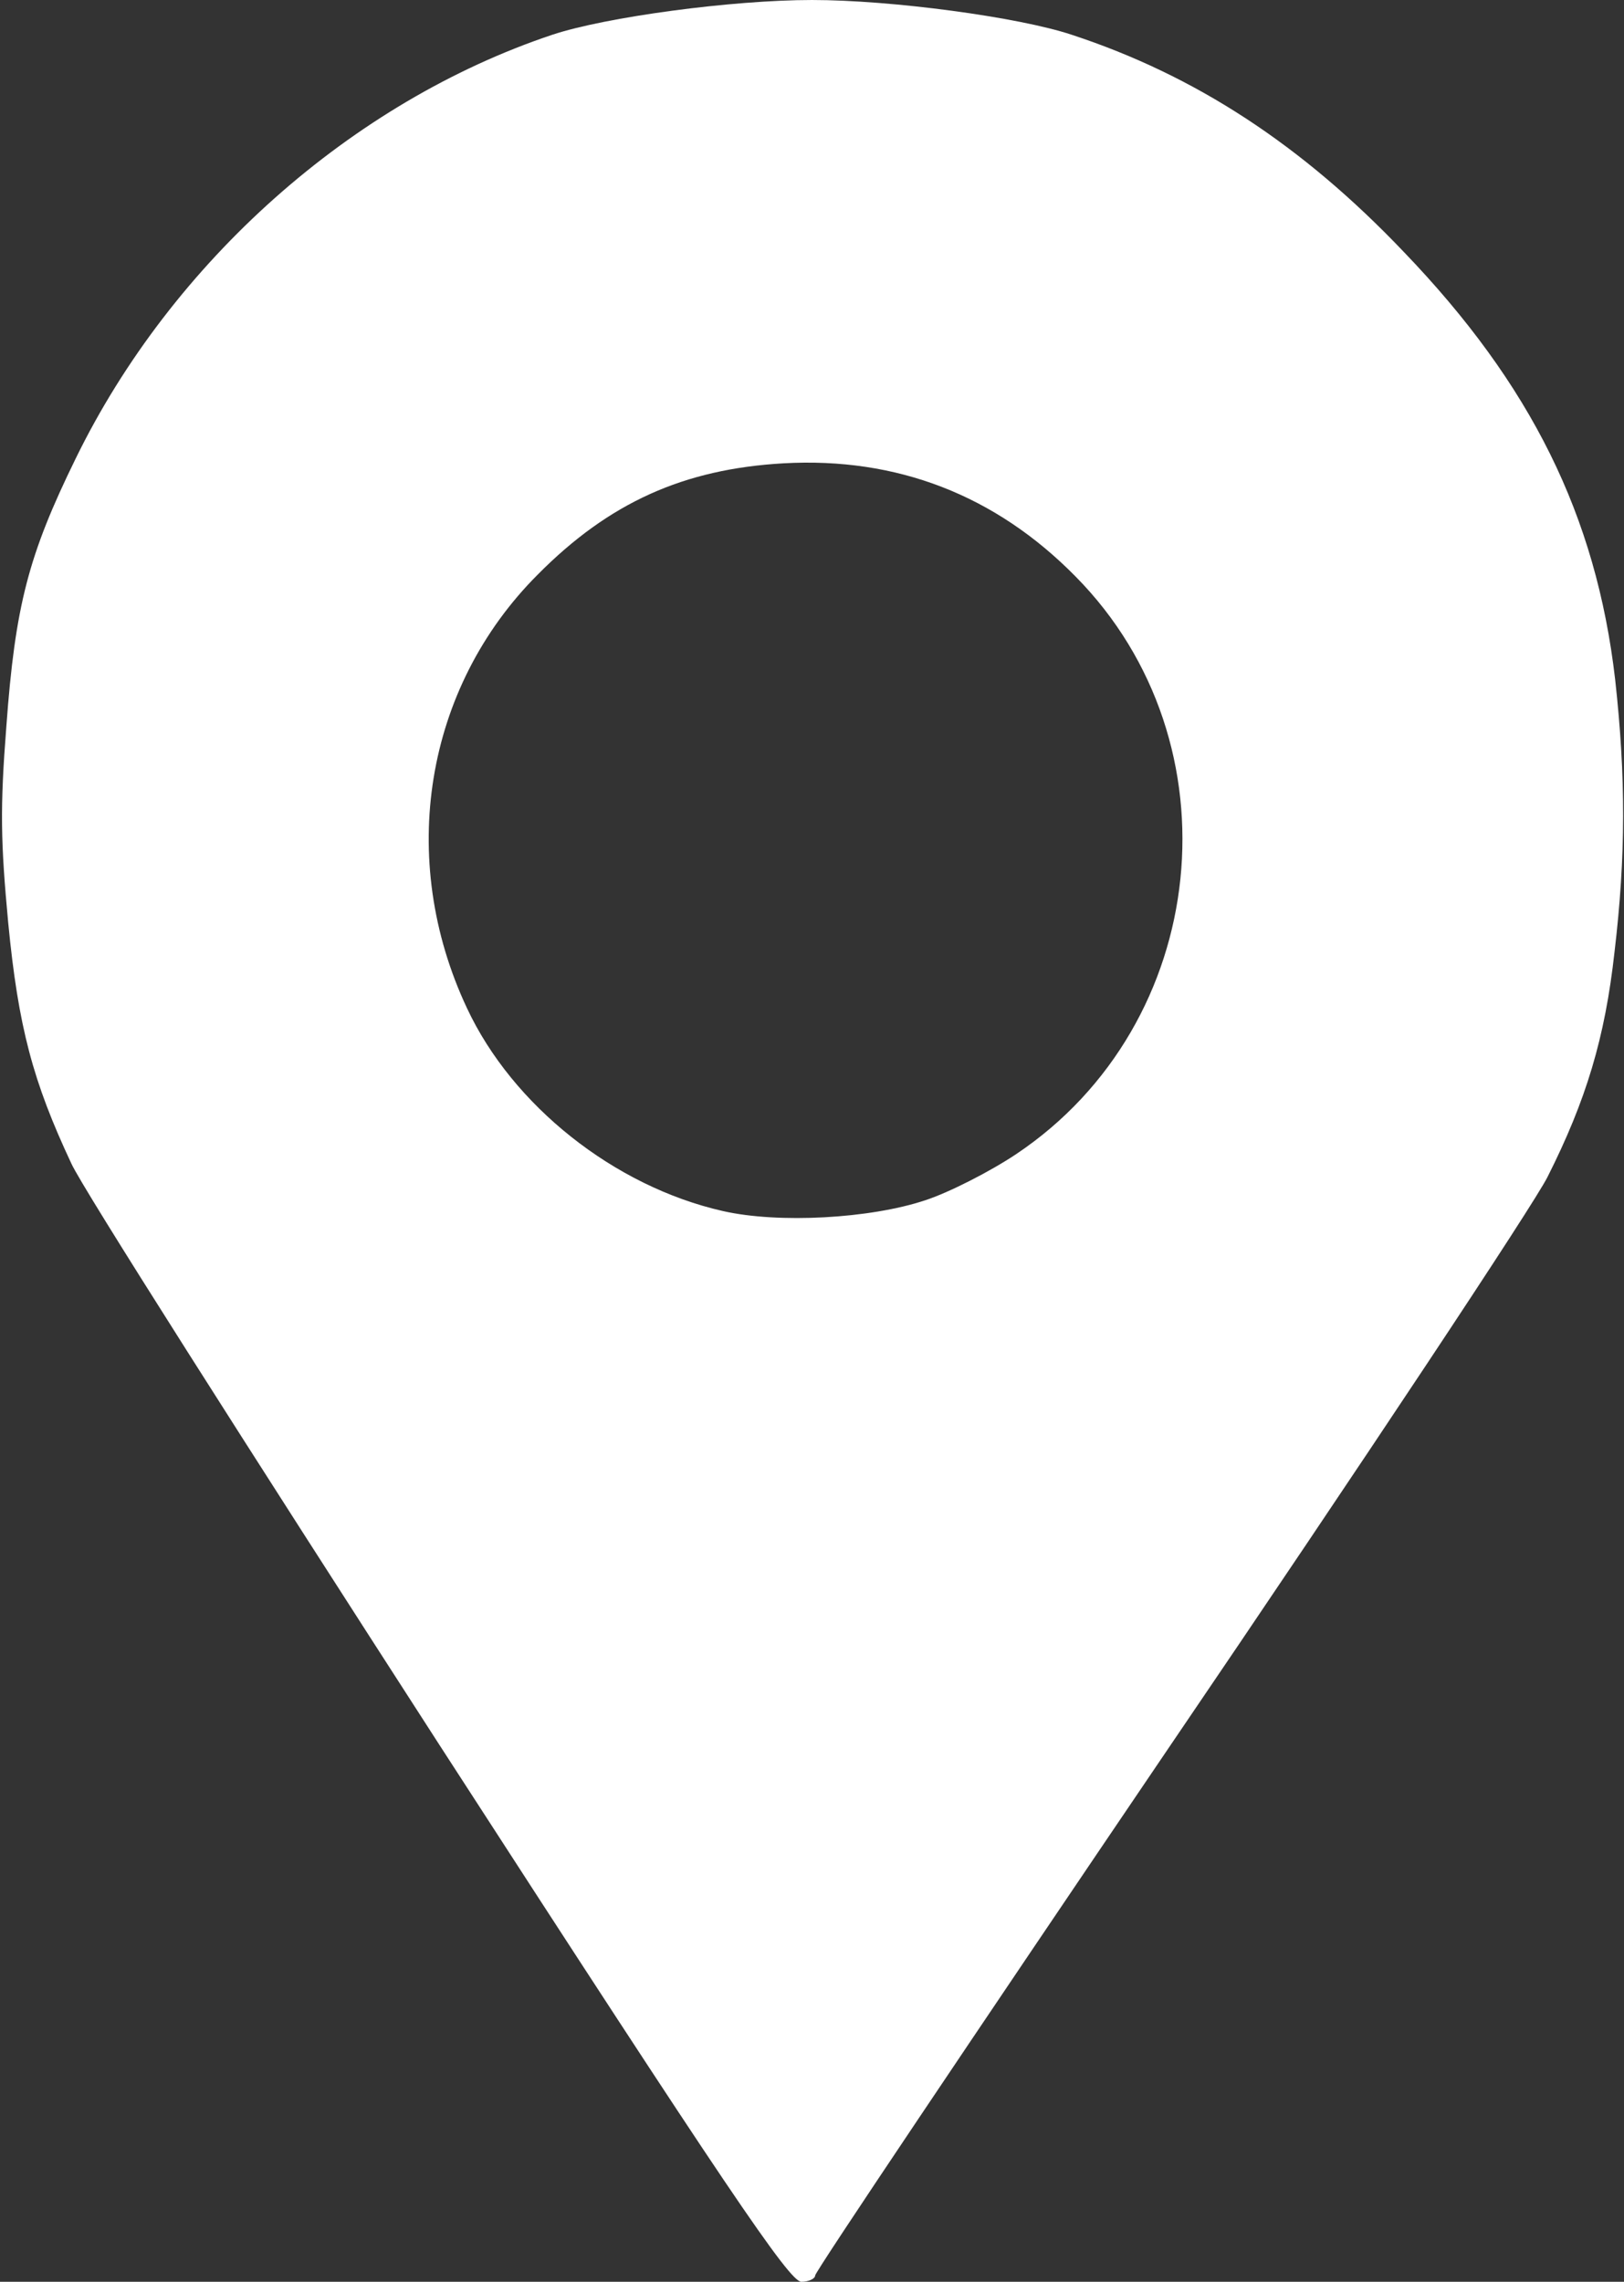 <!DOCTYPE svg PUBLIC "-//W3C//DTD SVG 20010904//EN" "http://www.w3.org/TR/2001/REC-SVG-20010904/DTD/svg10.dtd">
<svg version="1.0" xmlns="http://www.w3.org/2000/svg" width="257px" height="361px" viewBox="0 0 2570 3610" preserveAspectRatio="xMidYMid meet">
<rect x="0" y="0" width="2570" height="3610" fill="#333333" stroke="none"/>
<g id="layer1" fill="#ffffff" stroke="none">
 <path d="M695 2760 c-302 -468 -565 -881 -582 -919 -61 -130 -84 -216 -100 -381 -12 -128 -13 -182 -3 -310 14 -192 35 -272 110 -425 152 -311 437 -564 754 -670 84 -28 284 -55 411 -55 126 0 327 27 411 55 195 64 364 174 525 343 202 210 305 418 335 677 17 154 17 279 -1 431 -15 136 -45 235 -106 356 -22 44 -292 451 -600 904 -307 453 -559 828 -559 834 0 5 -10 10 -22 10 -19 -1 -115 -142 -573 -850z m769 -861 c37 -12 102 -45 144 -73 308 -206 354 -651 94 -914 -127 -129 -283 -189 -462 -179 -158 9 -276 62 -389 176 -179 179 -223 450 -112 686 72 154 233 282 405 321 88 20 233 12 320 -17z"/>
 </g>

</svg>